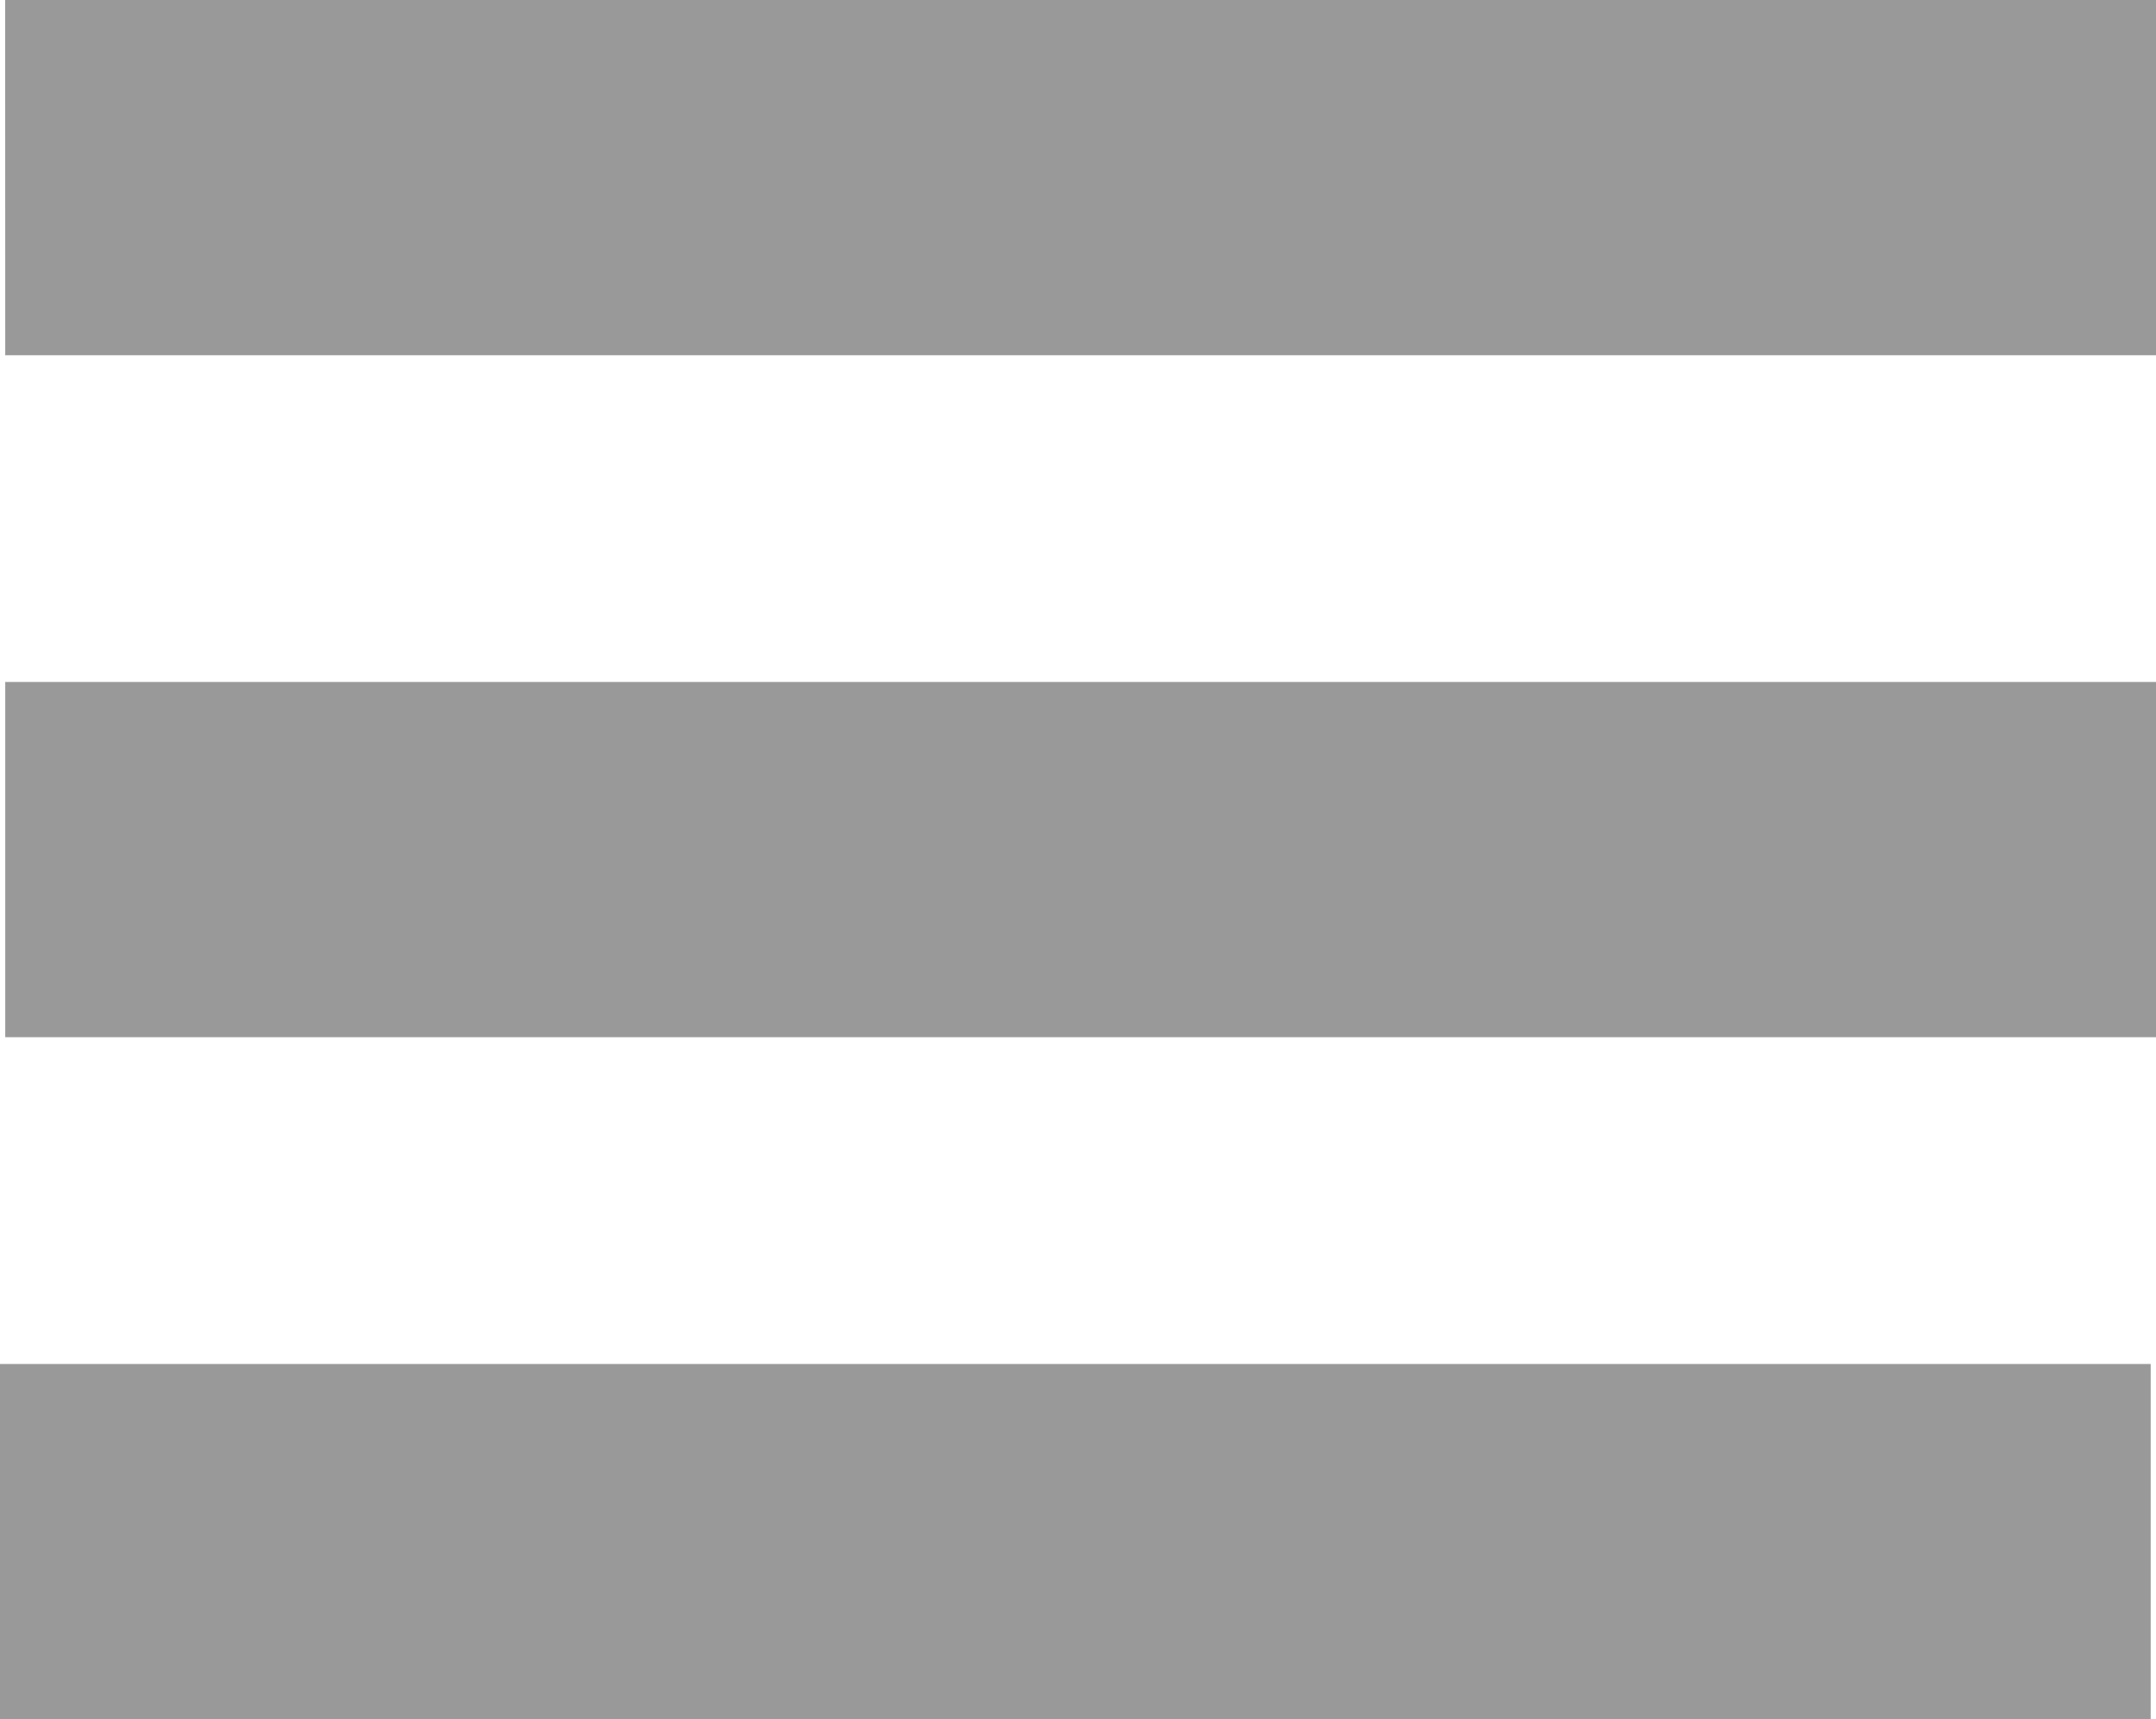 <svg xmlns="http://www.w3.org/2000/svg" width="26.756" height="21.333" viewBox="0 0 26.756 21.333"><path fill="#999" d="M26.756 12.87H.065V8.462h26.691v4.408zM.064 0h26.692v4.408H.065L.064 0zM26.69 21.333H0v-4.408h26.69v4.408z"/></svg>